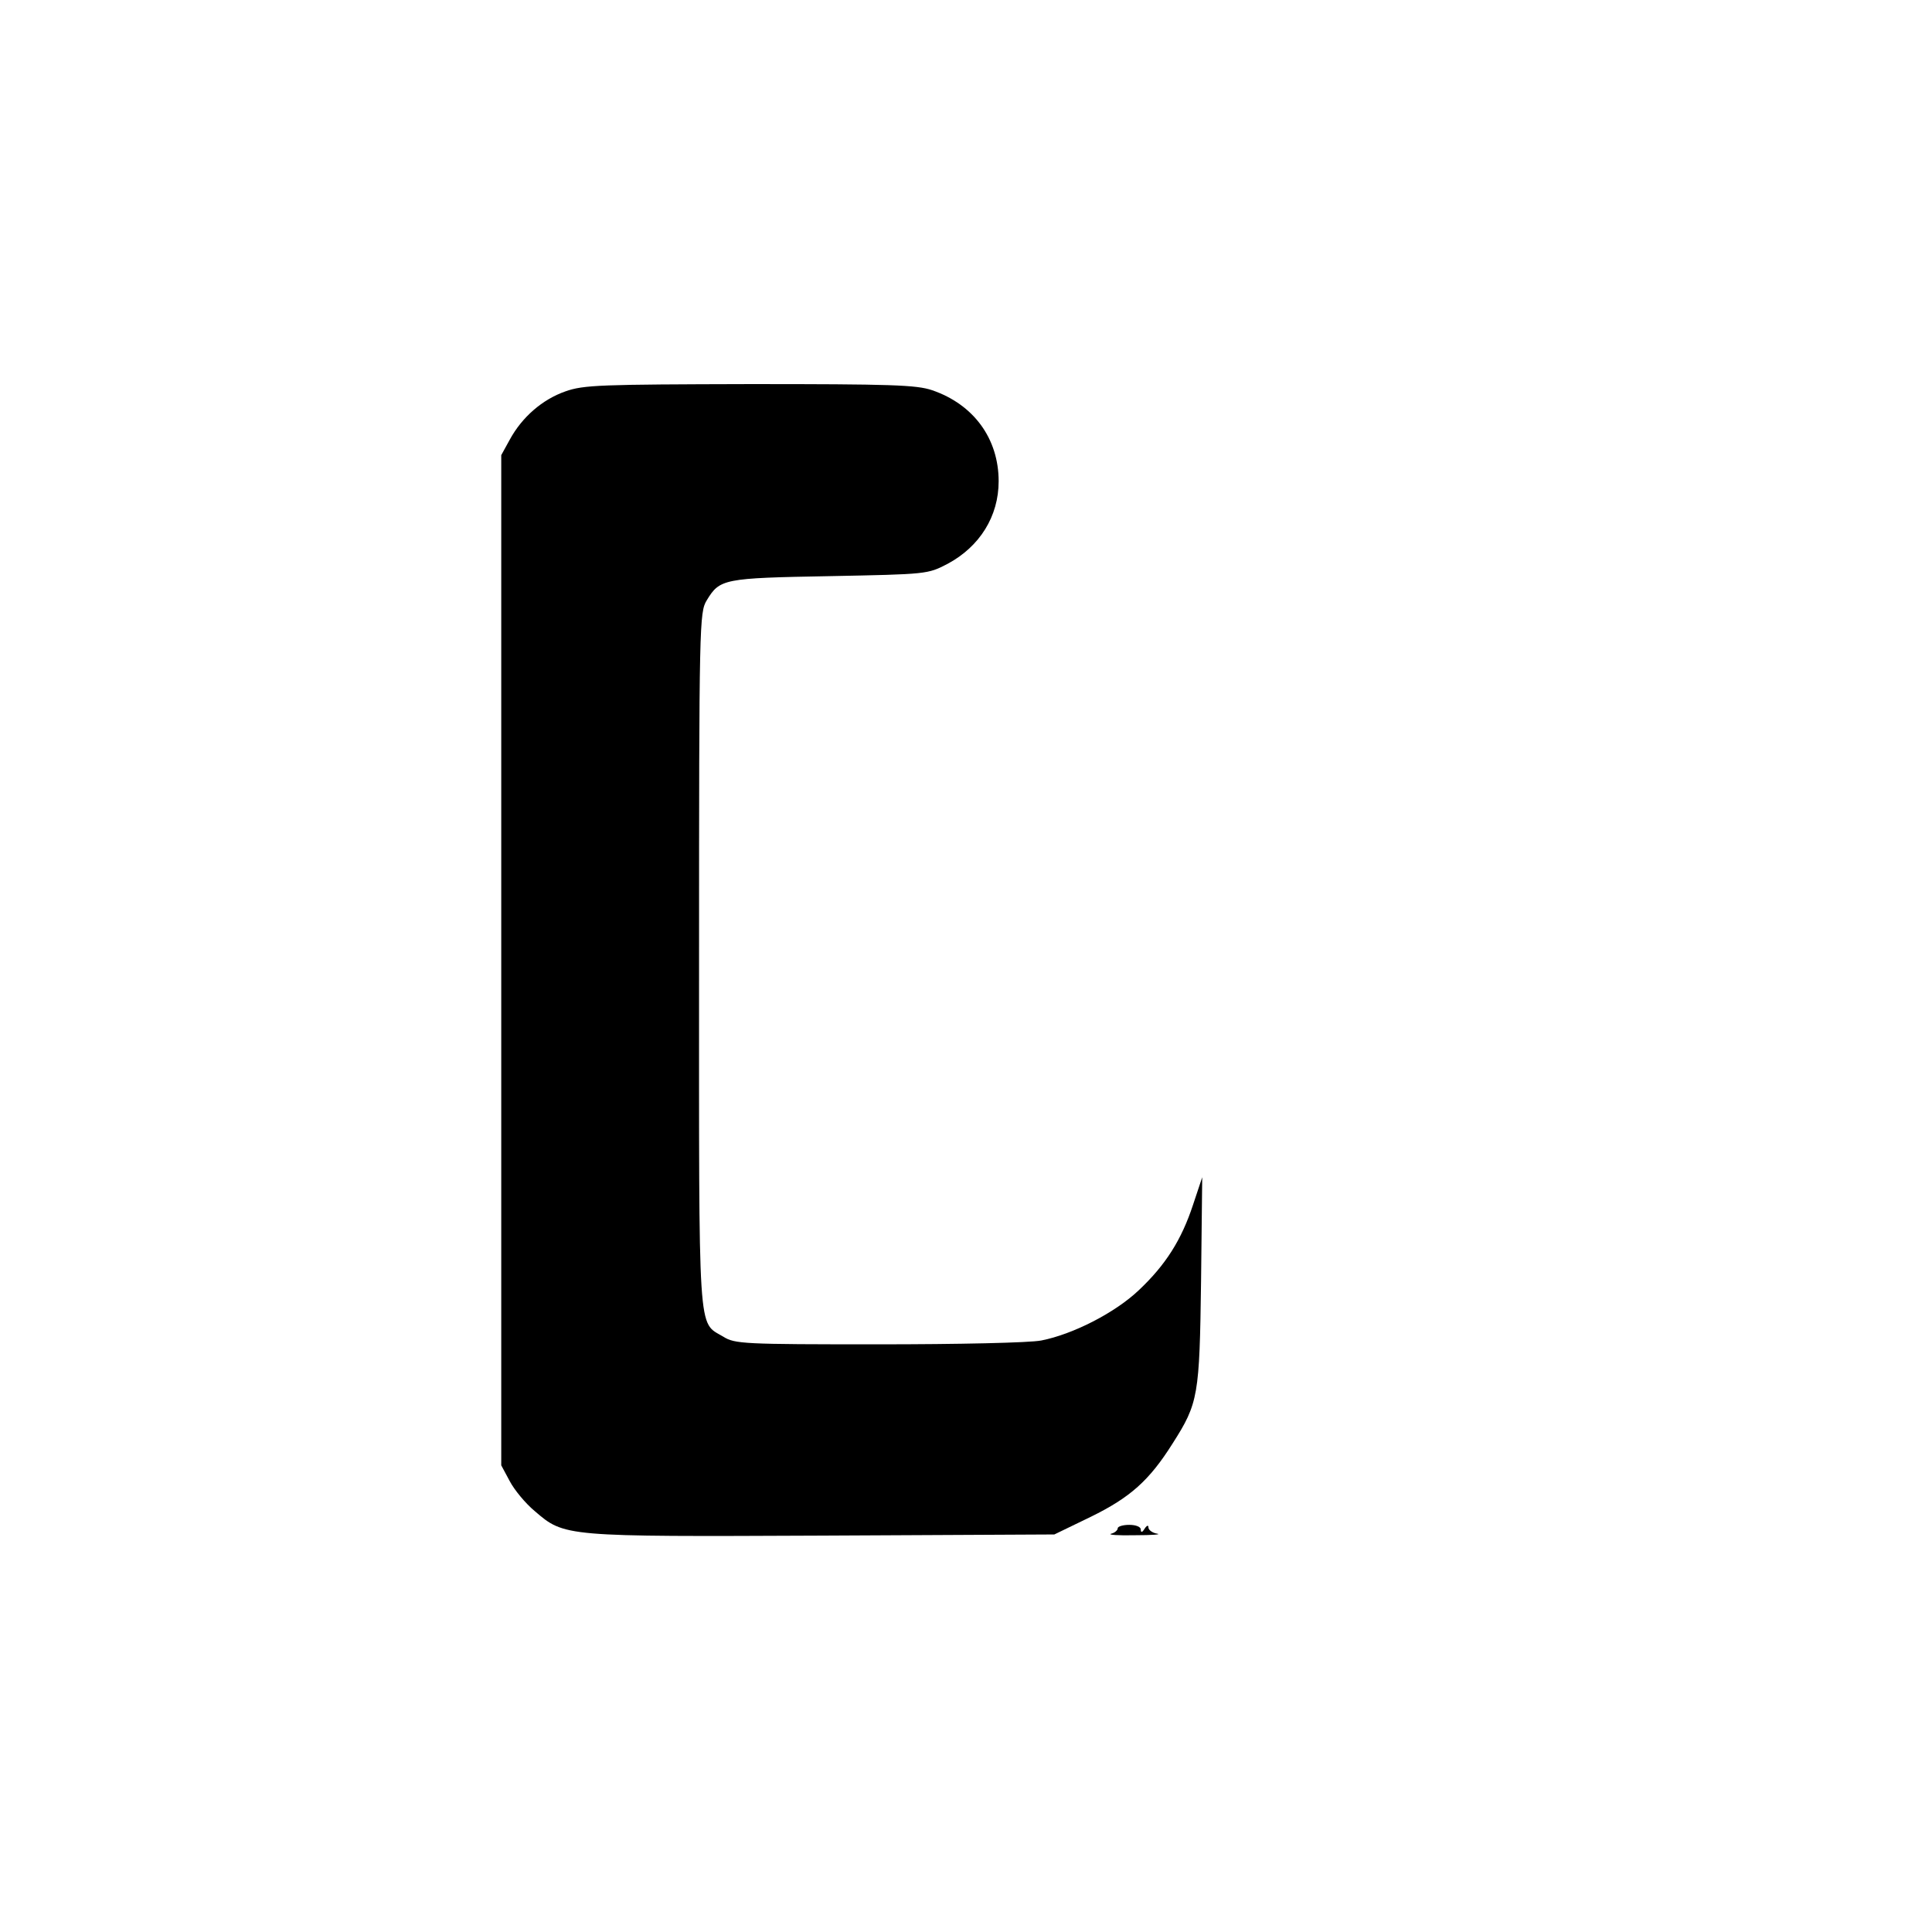 <?xml version="1.0" standalone="no"?>
<!DOCTYPE svg PUBLIC "-//W3C//DTD SVG 20010904//EN"
 "http://www.w3.org/TR/2001/REC-SVG-20010904/DTD/svg10.dtd">
<svg version="1.0" xmlns="http://www.w3.org/2000/svg"
 width="503pt" height="503pt" viewBox="0 0 503 503"
 preserveAspectRatio="xMidYMid meet">

<g transform="translate(0,503) scale(0.1,-0.1)"
fill="#000000" stroke="none">
<path d="M1472 4011 c-60 -21 -113 -67 -145 -126 l-22 -40 0 -1315 0 -1315 22
-41 c12 -23 41 -58 65 -78 78 -67 75 -67 749 -64 l604 3 95 46 c102 50 152 94
213 191 67 105 70 124 74 423 l3 270 -24 -72 c-30 -91 -71 -156 -141 -222 -62
-59 -172 -115 -254 -131 -30 -6 -216 -10 -425 -10 -350 0 -373 1 -403 20 -67
40 -63 -15 -63 982 0 876 1 904 20 935 34 56 43 58 320 63 254 5 255 5 307 32
84 45 133 124 133 215 0 111 -65 200 -173 237 -41 14 -107 16 -475 16 -388 -1
-432 -2 -480 -19z"/>
<path d="M2910 1051 c0 -5 -8 -12 -17 -14 -10 -3 18 -5 62 -4 44 0 70 2 58 4
-13 2 -23 10 -23 16 0 7 -4 6 -10 -3 -6 -10 -10 -11 -10 -2 0 7 -13 12 -30 12
-16 0 -30 -4 -30 -9z"/>
</g>
</svg>
